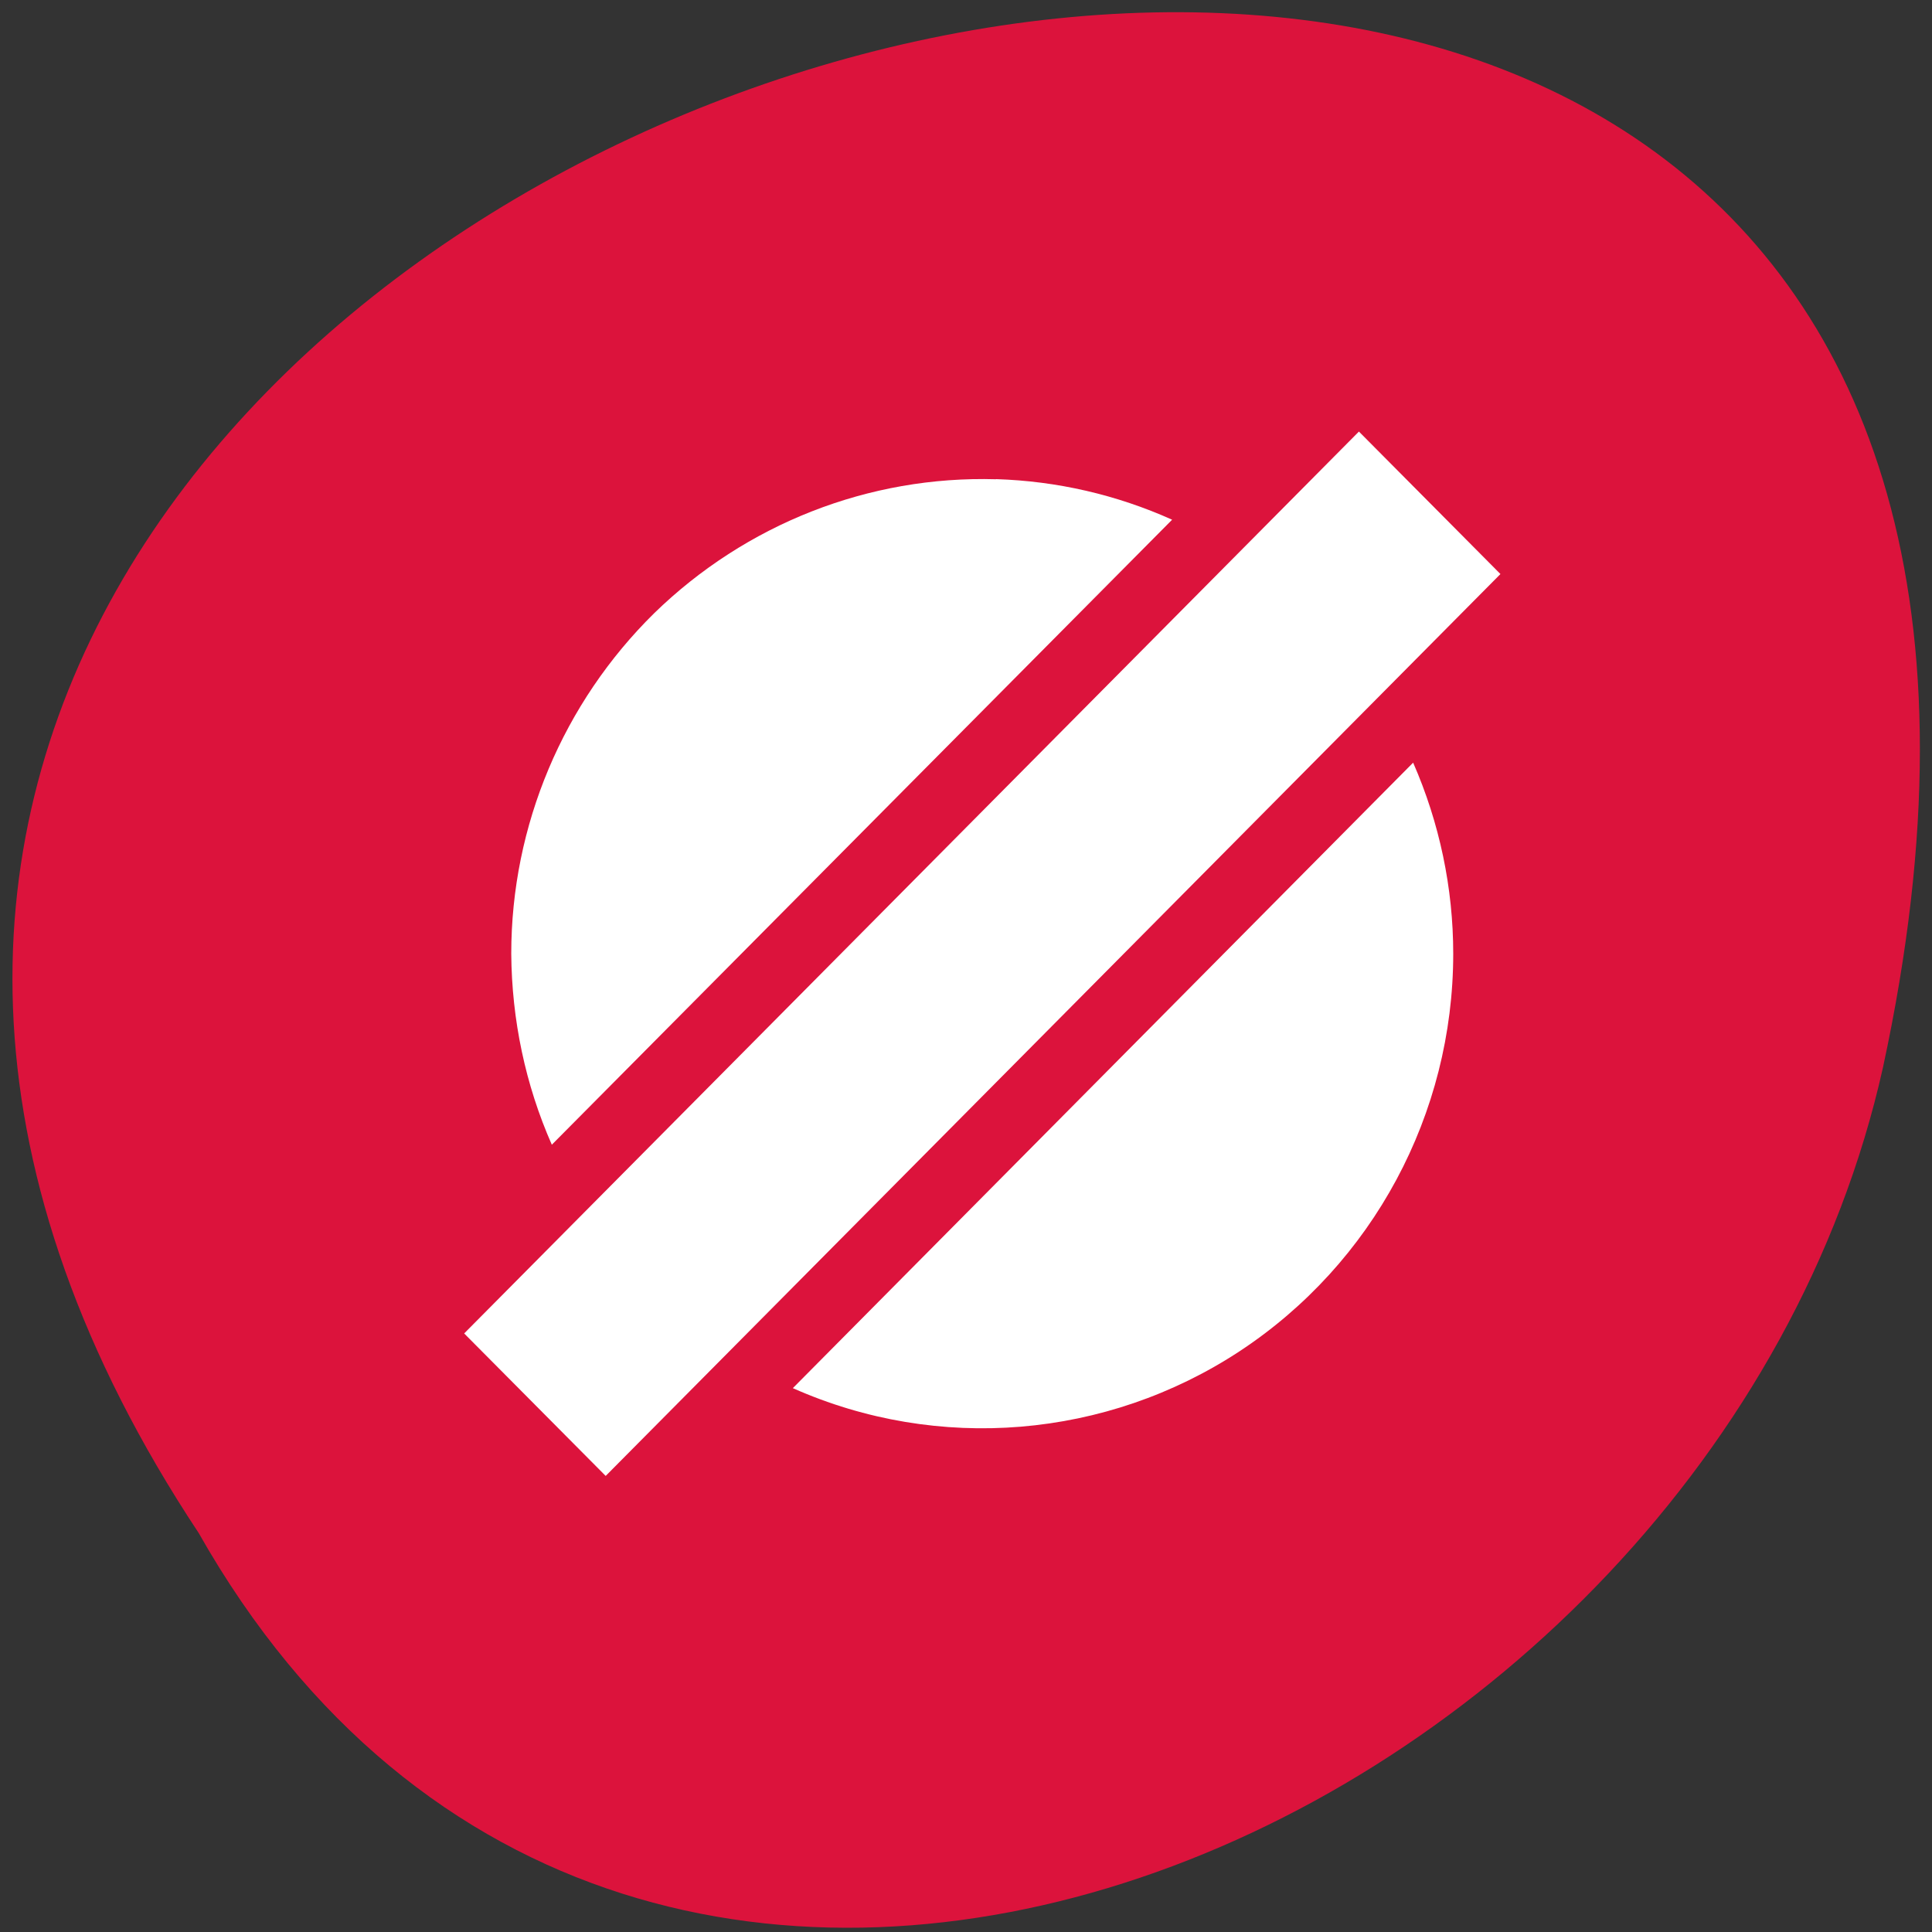 <svg xmlns="http://www.w3.org/2000/svg" viewBox="0 0 16 16"><rect x="0" y="0" width="16" height="16" fill="#333333" stroke="none"/><path d="m 1.645 12.695 c -7.898 -11.926 17.281 -19.273 13.949 -3.855 c -1.422 6.371 -10.332 10.238 -13.949 3.855" style="fill:#dc133c"/><g style="fill:#fff"><path d="m 8.25 3.969 c -1.055 -0.031 -2.074 0.371 -2.832 1.109 c -0.754 0.742 -1.184 1.758 -1.184 2.82 c 0.004 0.547 0.117 1.086 0.336 1.582 l 5.137 -5.176 c -0.461 -0.207 -0.953 -0.32 -1.457 -0.336 m 3.453 2.348 l -5.137 5.18 c 1.203 0.535 2.598 0.418 3.699 -0.305 c 1.105 -0.727 1.77 -1.965 1.77 -3.293 c 0 -0.543 -0.113 -1.082 -0.332 -1.582" style="fill-rule:evenodd"/><path d="m 3.844 11.043 l 7.41 -7.469 l 1.172 1.18 l -7.41 7.469"/></g></svg>